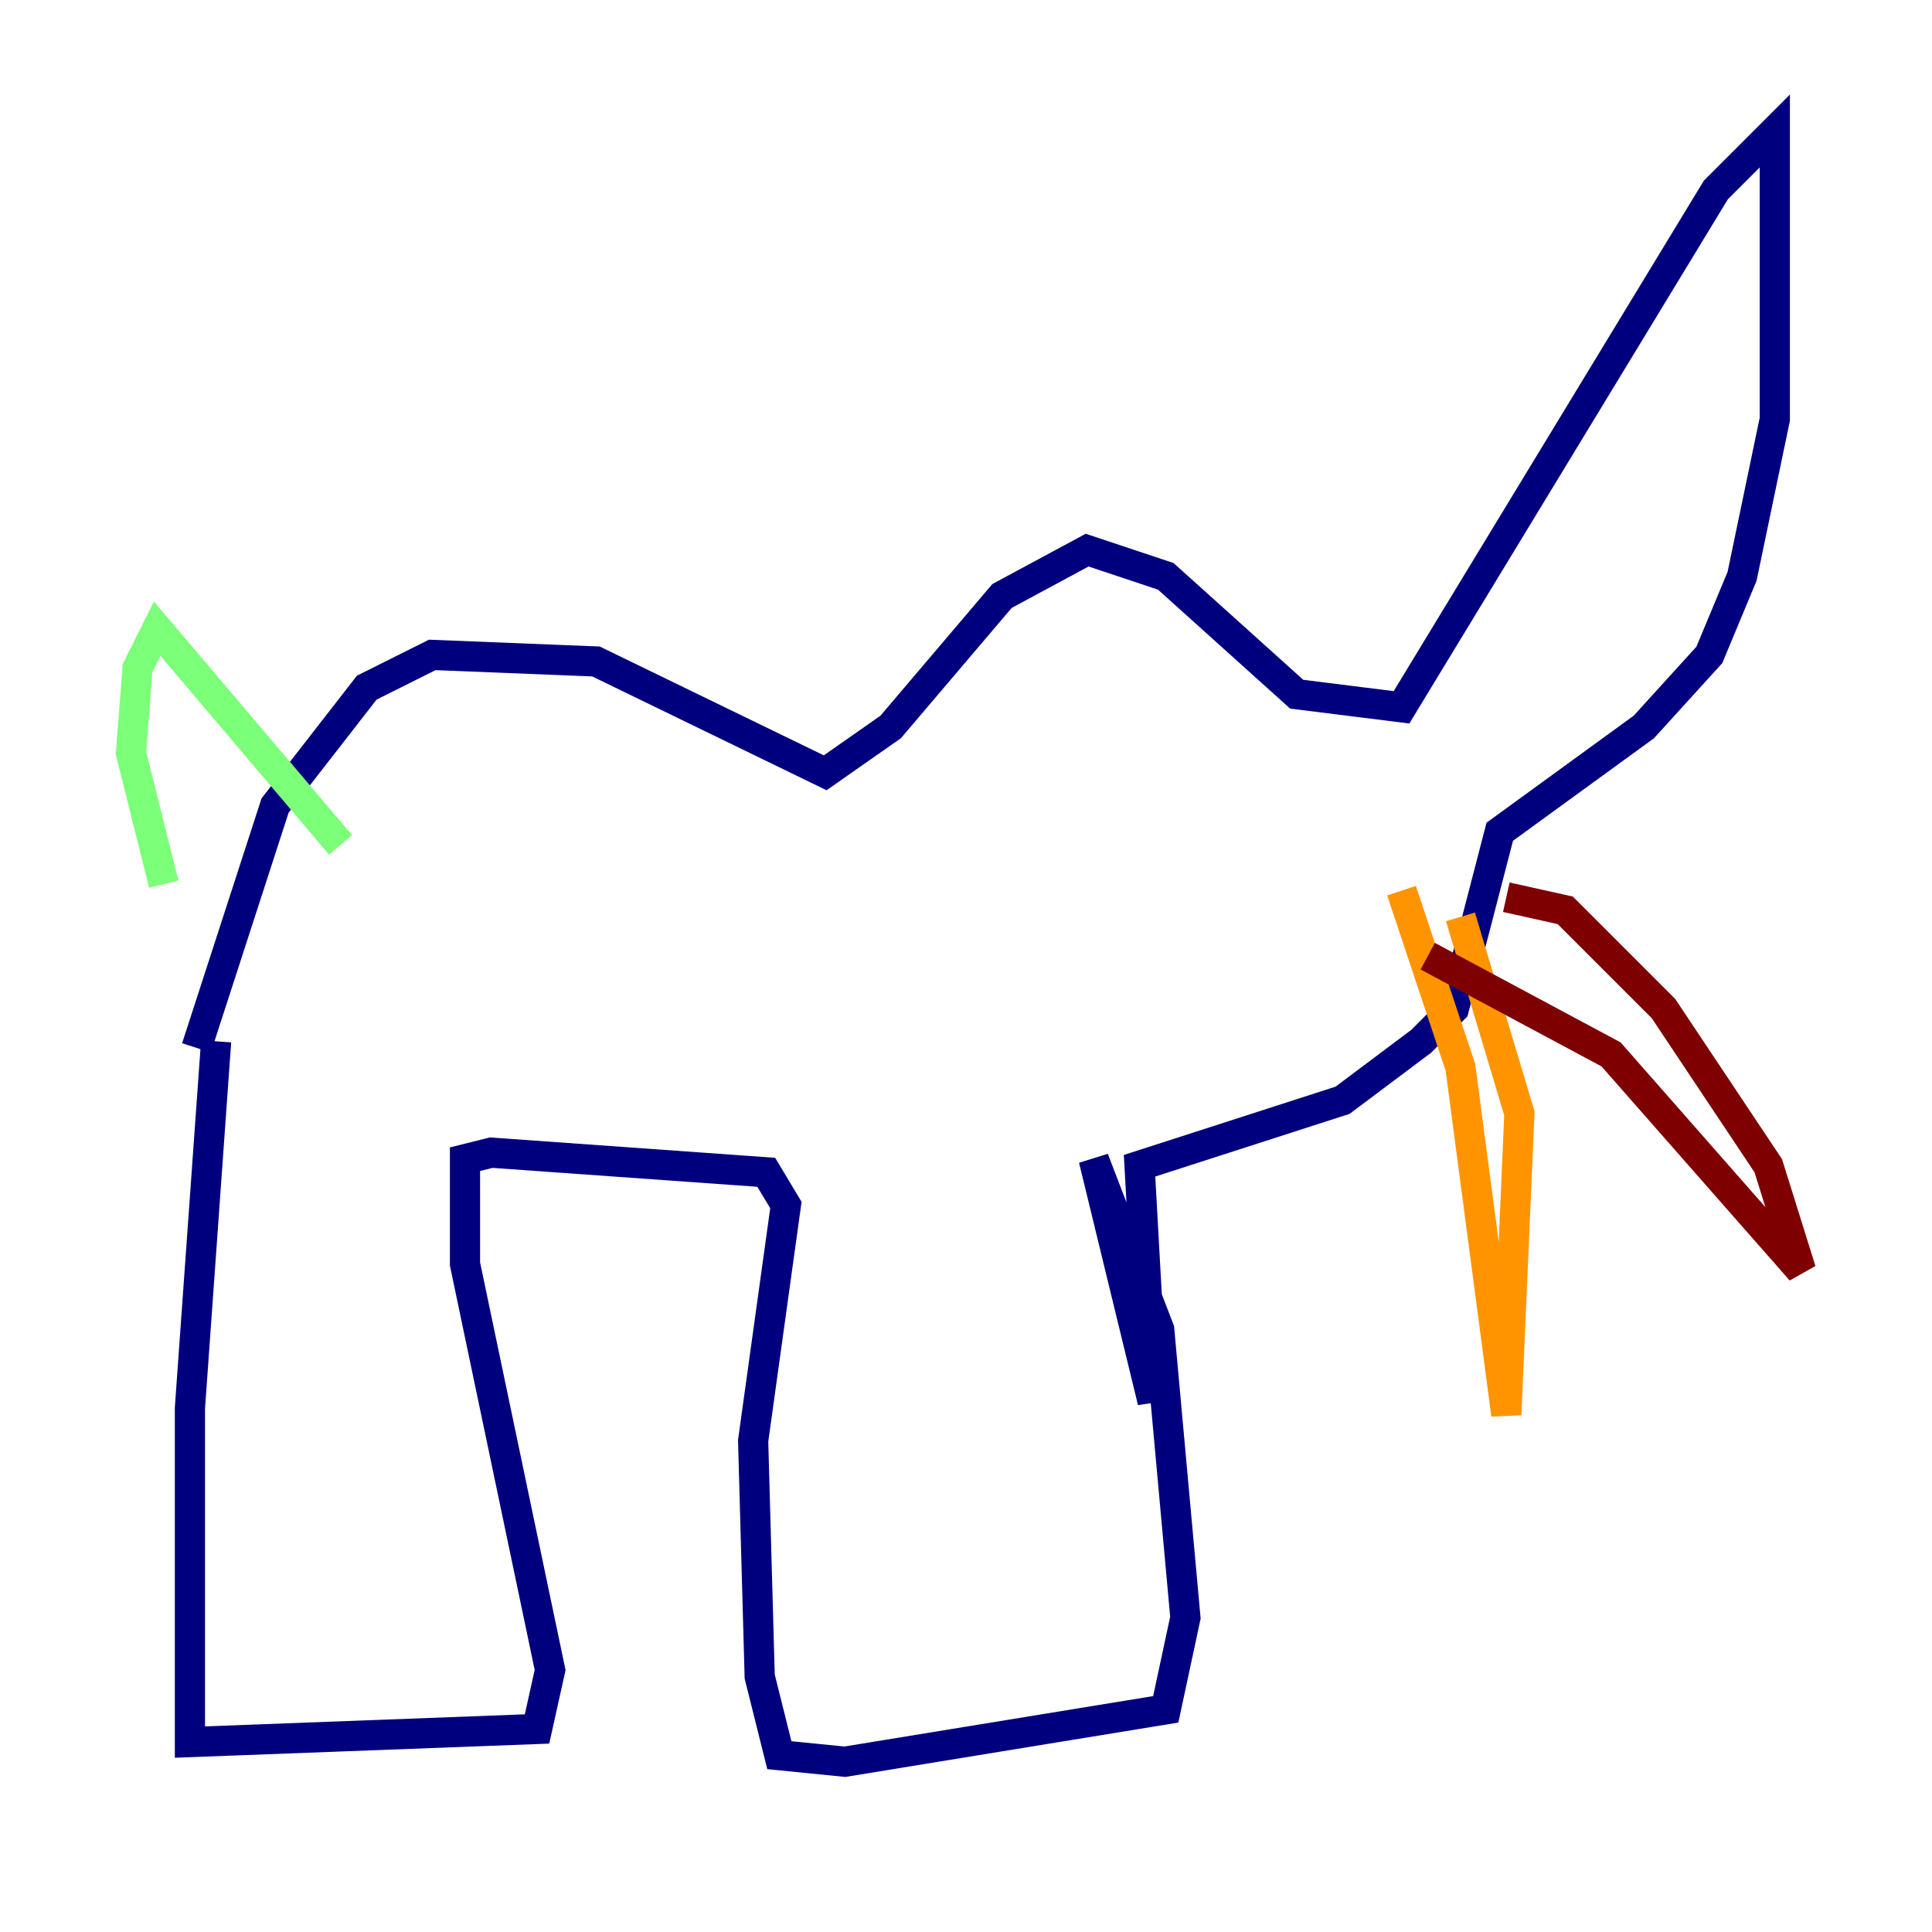 <?xml version="1.0" encoding="utf-8" ?>
<svg baseProfile="tiny" height="128" version="1.2" viewBox="0,0,128,128" width="128" xmlns="http://www.w3.org/2000/svg" xmlns:ev="http://www.w3.org/2001/xml-events" xmlns:xlink="http://www.w3.org/1999/xlink"><defs /><polyline fill="none" points="14.319,68.99 12.583,93.288 12.583,115.417 35.58,114.549 36.447,110.644 30.807,83.742 30.807,76.8 32.542,76.366 50.766,77.668 52.068,79.837 49.898,95.458 50.332,111.078 51.634,116.285 55.973,116.719 77.234,113.248 78.536,107.173 76.8,88.081 72.461,76.8 76.366,92.854 75.498,77.234 88.949,72.895 94.156,68.99 96.325,66.82 99.363,55.105 108.909,48.163 113.248,43.39 115.417,38.183 117.586,27.77 117.586,8.678 113.681,12.583 92.854,46.861 85.912,45.993 77.234,38.183 72.027,36.447 66.386,39.485 59.01,48.163 54.671,51.2 39.485,43.824 28.637,43.39 24.298,45.559 18.224,53.37 13.017,69.424" stroke="#00007f" stroke-width="2" /><polyline fill="none" points="79.403,49.031 79.403,49.031" stroke="#0080ff" stroke-width="2" /><polyline fill="none" points="22.563,55.973 10.414,41.654 9.112,44.258 8.678,49.898 10.848,58.576" stroke="#7cff79" stroke-width="2" /><polyline fill="none" points="92.854,59.01 96.759,70.725 99.797,93.722 100.664,73.763 96.759,60.746" stroke="#ff9400" stroke-width="2" /><polyline fill="none" points="94.59,63.349 106.739,69.858 119.322,84.176 117.153,77.234 110.21,66.82 103.702,60.312 99.797,59.444" stroke="#7f0000" stroke-width="2" /></svg>